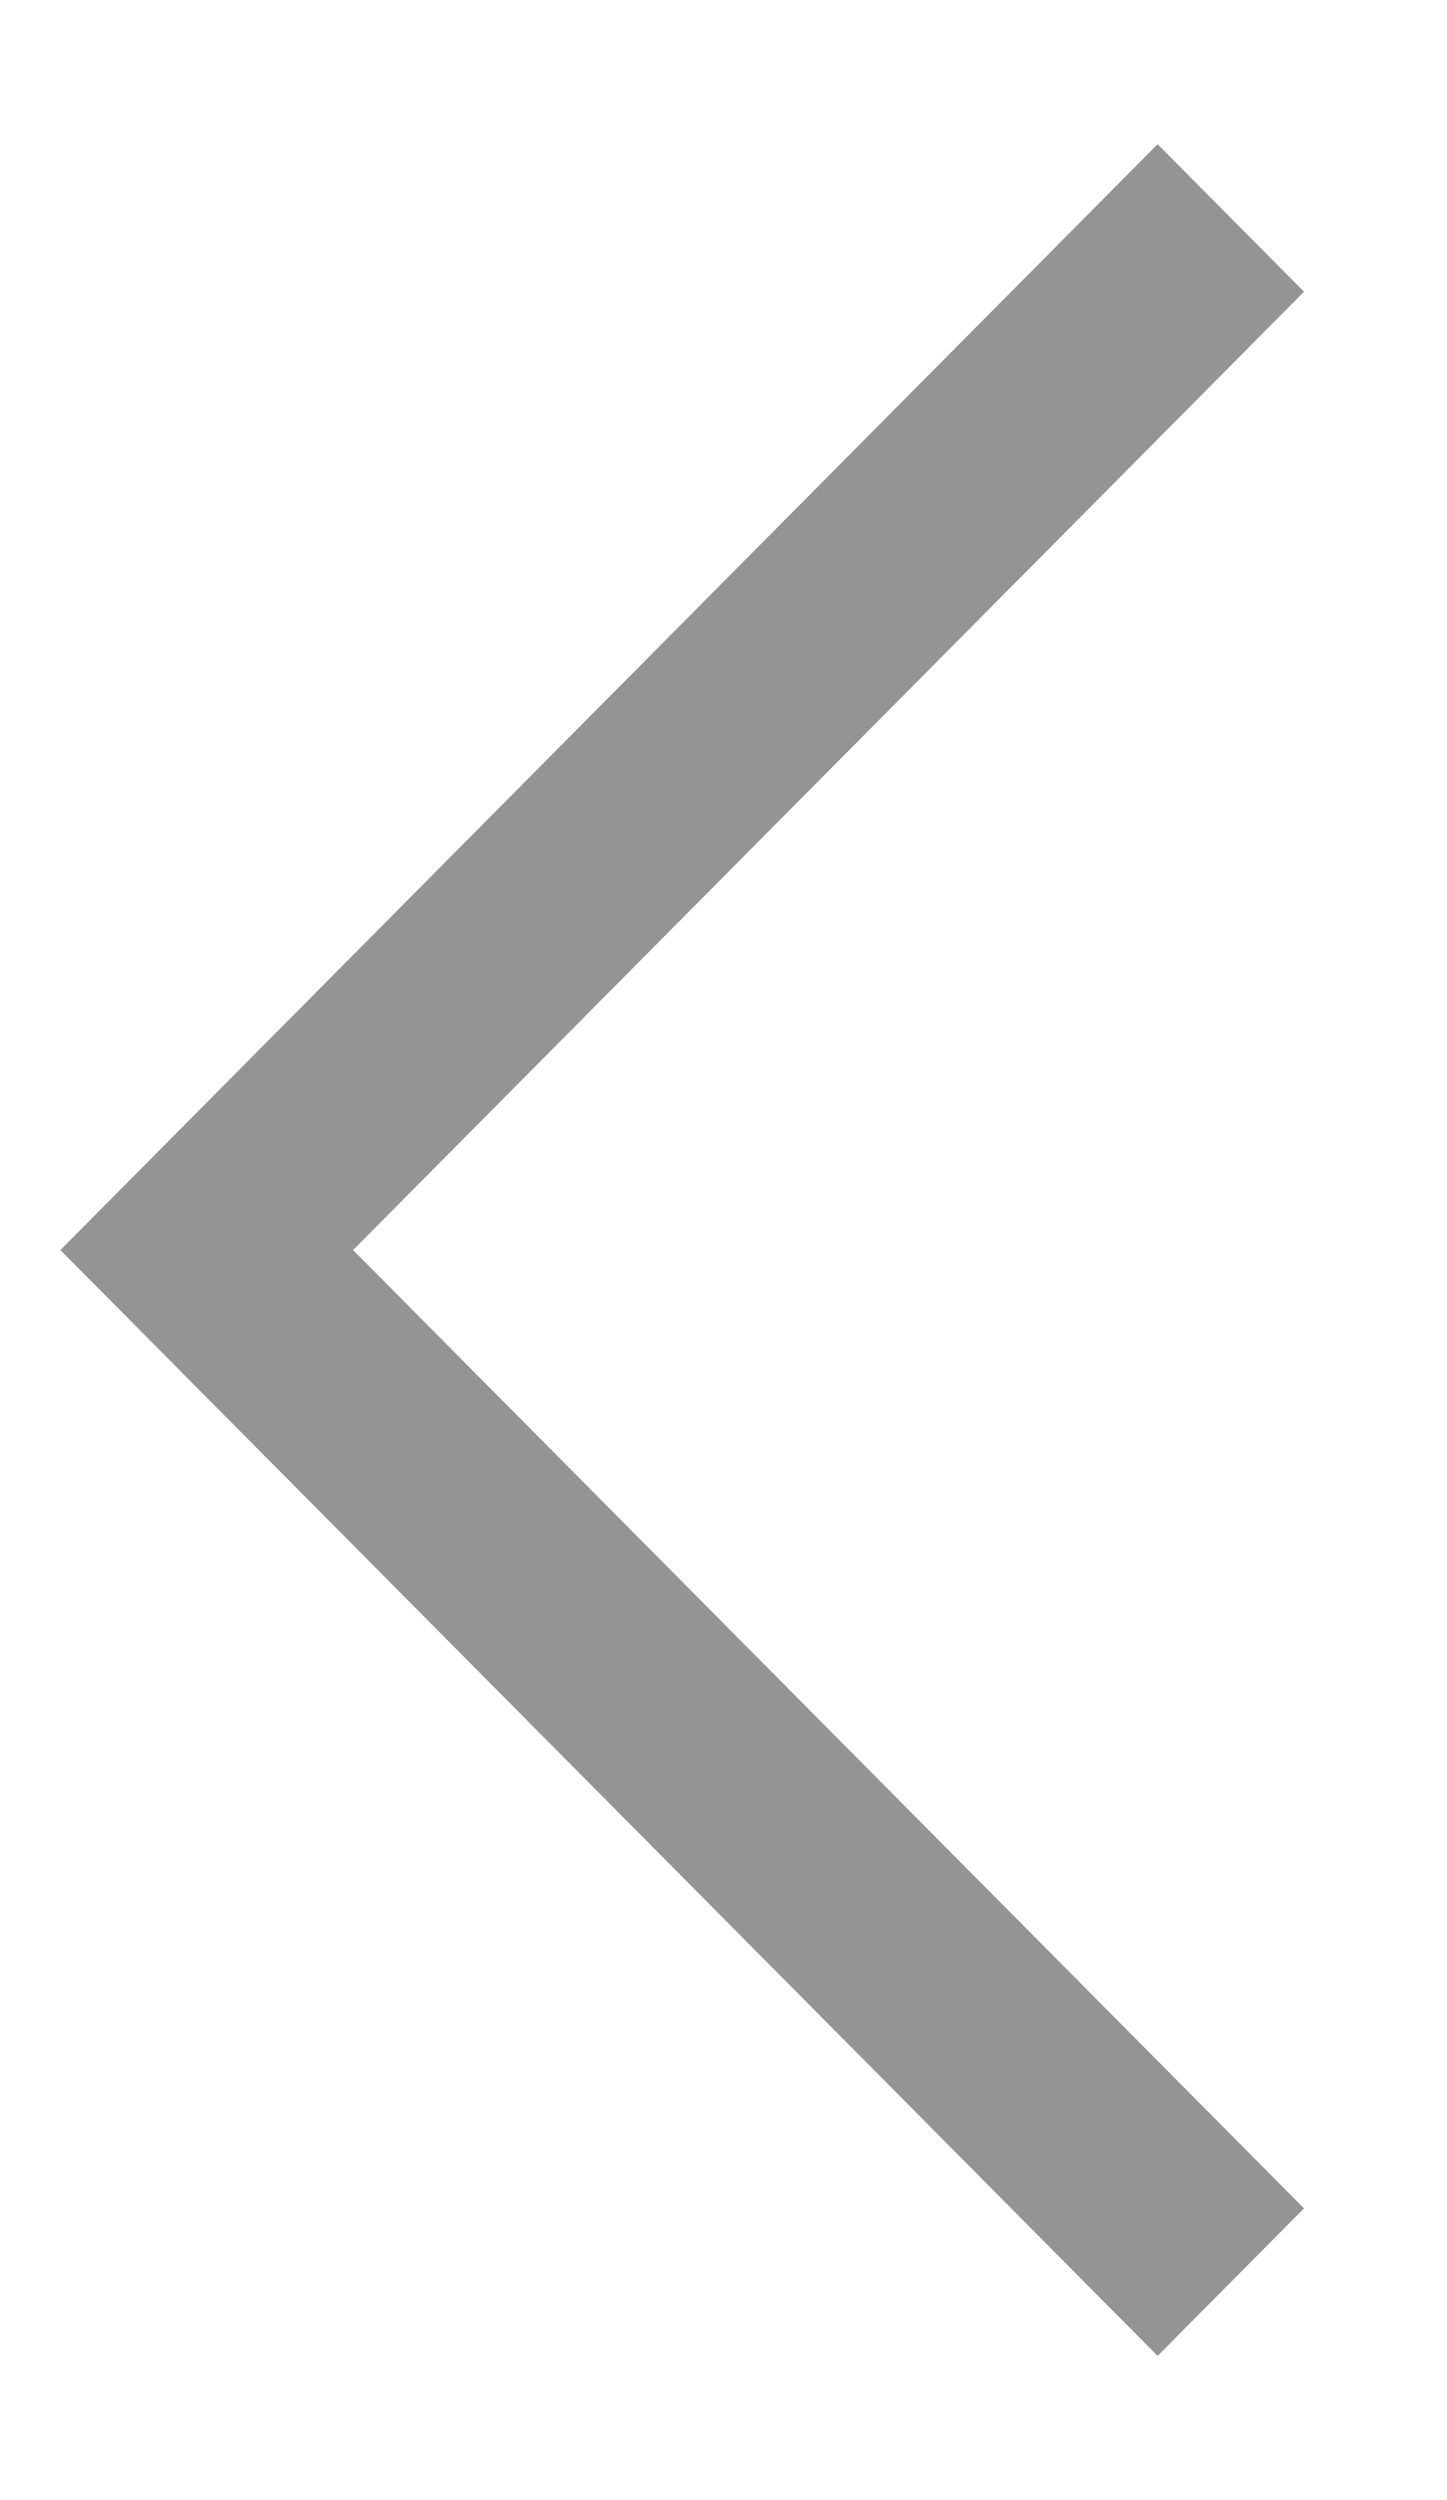 <svg width="11" height="19" viewBox="0 0 11 19" fill="none" xmlns="http://www.w3.org/2000/svg">
<path d="M2.684 9.5L9.913 16.783L8.8 17.904L0.459 9.5L8.8 1.096L9.913 2.217L2.684 9.5Z" fill="#949494"/>
</svg>
